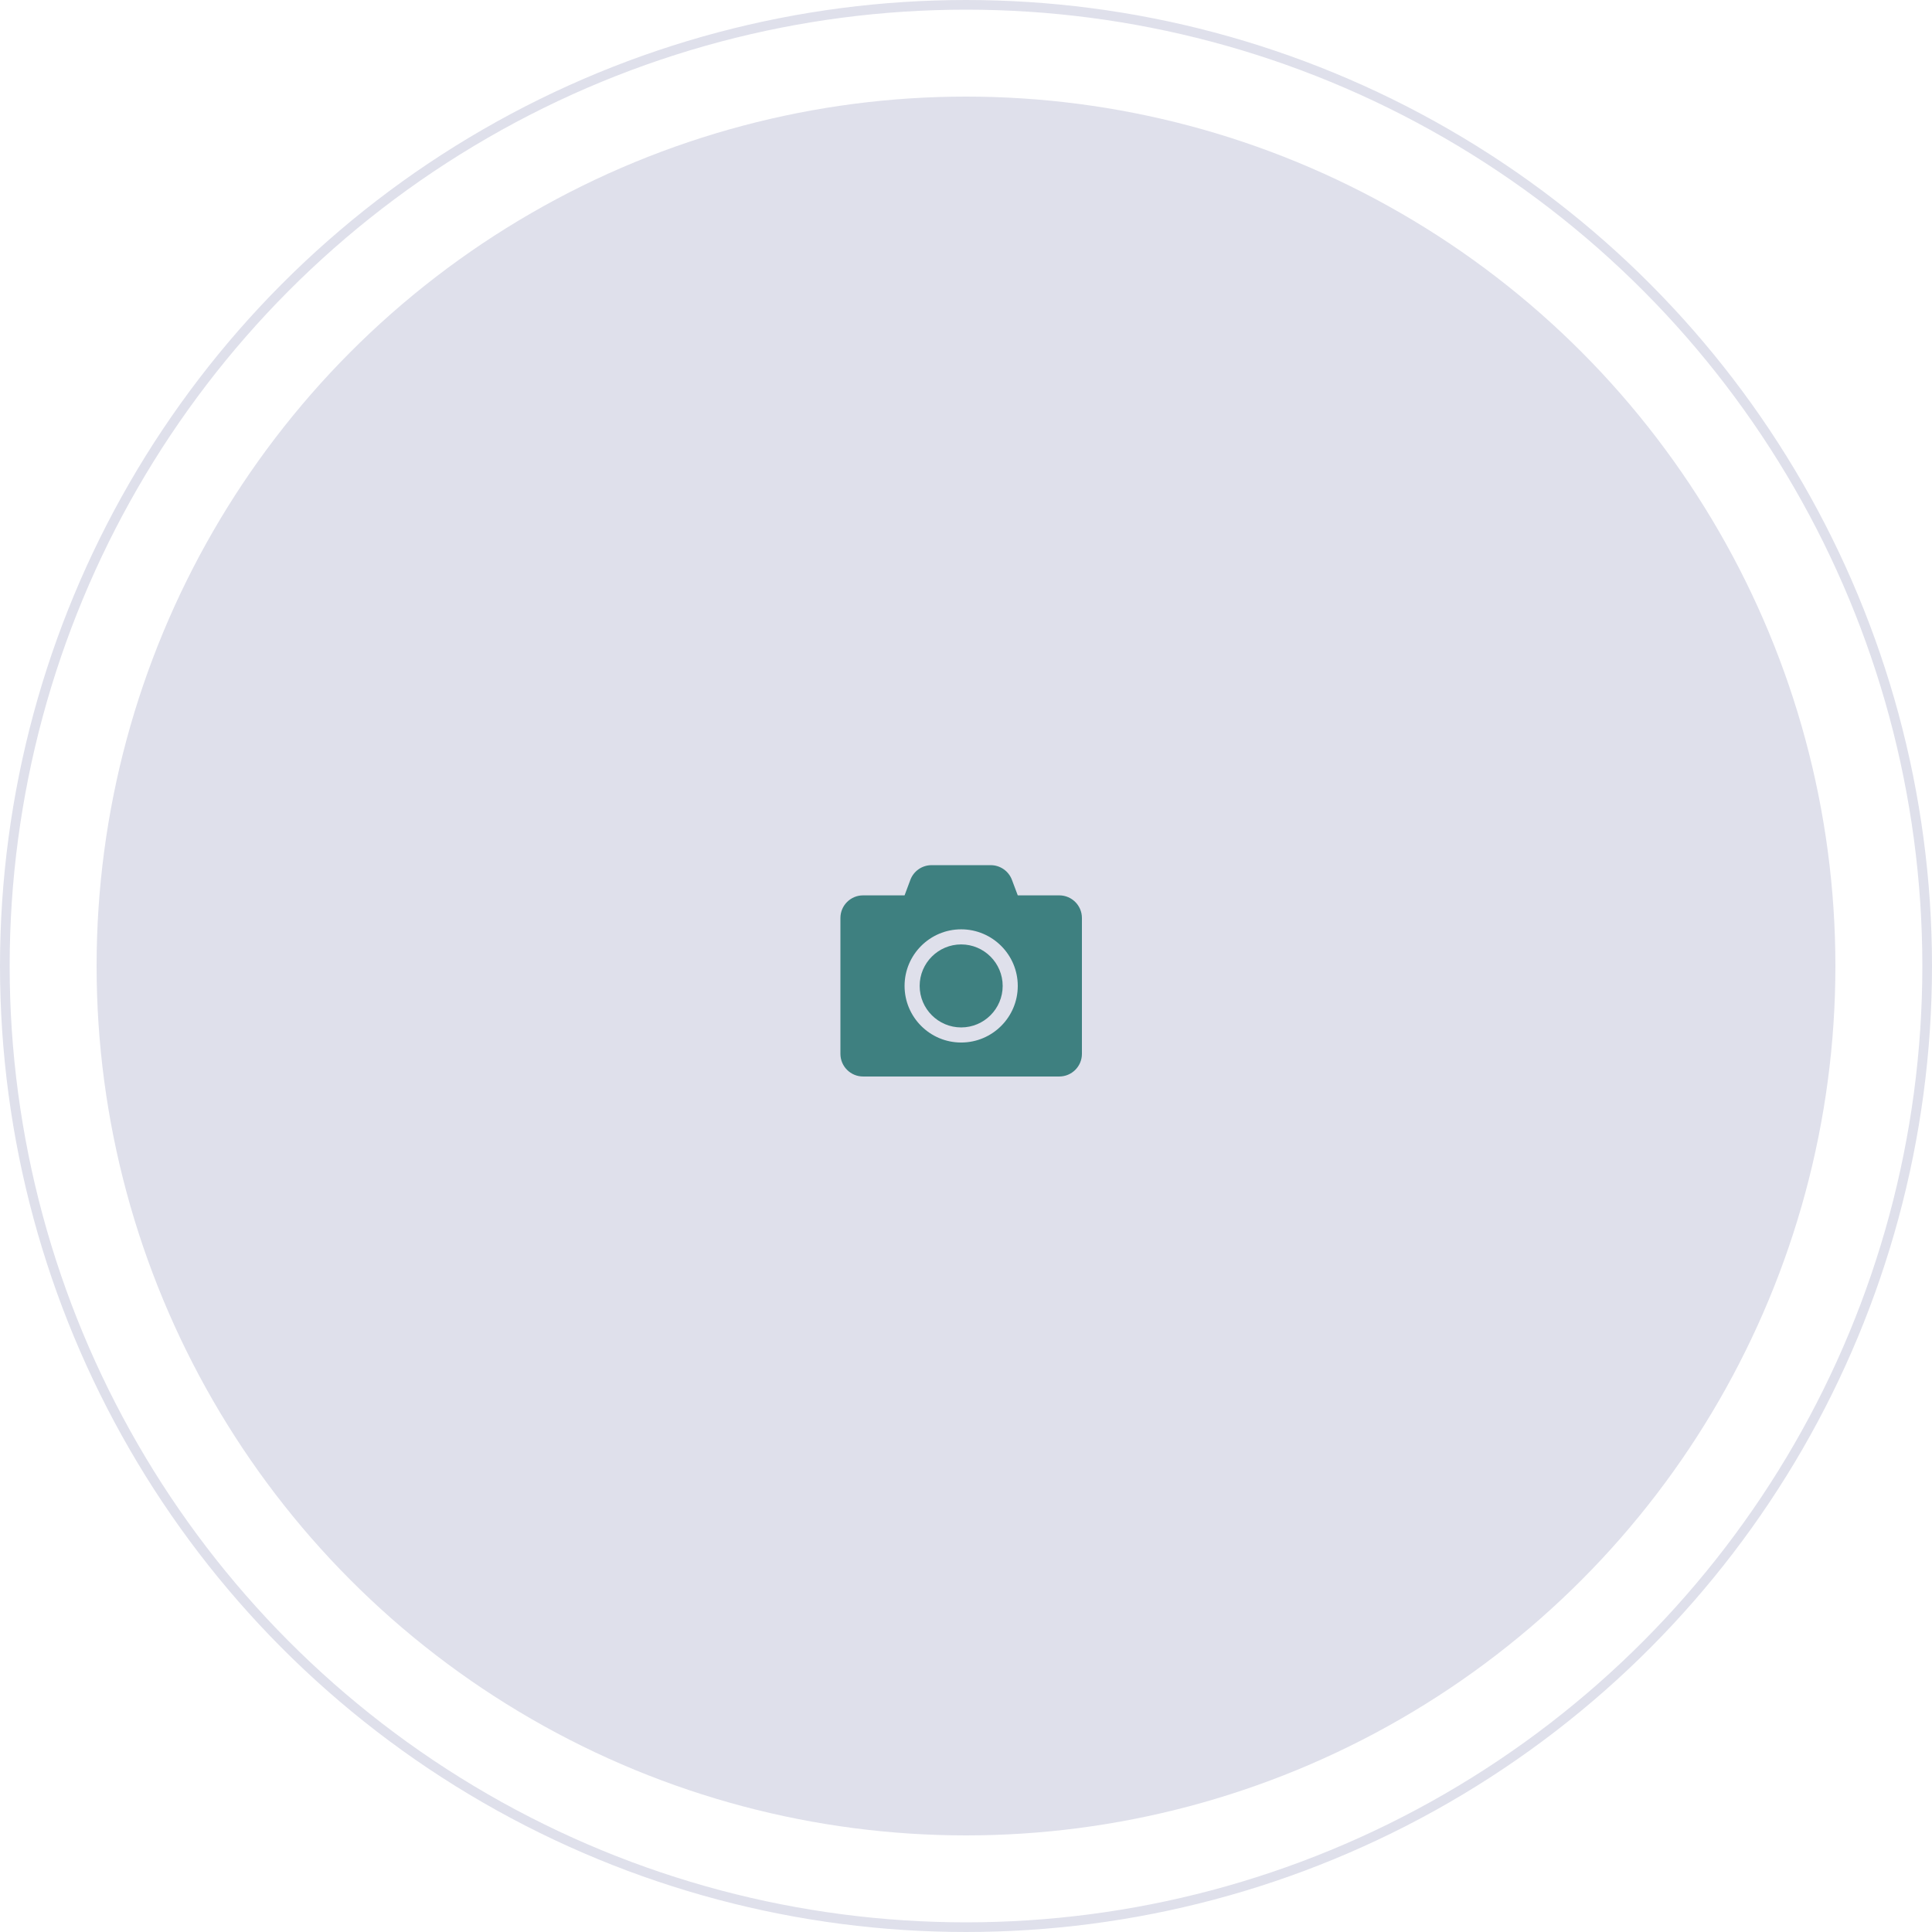 <svg width="200" height="200" viewBox="0 0 200 200" fill="none" xmlns="http://www.w3.org/2000/svg">
<circle cx="100" cy="100" r="90" fill="#DFE0EB"/>
<circle cx="100" cy="100" r="99.5" stroke="#DFE0EB"/>
<path d="M112 95.031V109.094C112 110.388 110.95 111.438 109.656 111.438H89.344C88.05 111.438 87 110.388 87 109.094V95.031C87 93.737 88.05 92.688 89.344 92.688H93.641L94.241 91.081C94.583 90.168 95.457 89.562 96.434 89.562H102.562C103.538 89.562 104.412 90.168 104.754 91.081L105.359 92.688H109.656C110.95 92.688 112 93.737 112 95.031ZM105.359 102.062C105.359 98.83 102.732 96.203 99.5 96.203C96.268 96.203 93.641 98.83 93.641 102.062C93.641 105.295 96.268 107.922 99.5 107.922C102.732 107.922 105.359 105.295 105.359 102.062ZM103.797 102.062C103.797 104.431 101.868 106.359 99.5 106.359C97.132 106.359 95.203 104.431 95.203 102.062C95.203 99.694 97.132 97.766 99.5 97.766C101.868 97.766 103.797 99.694 103.797 102.062Z" fill="#3E8080"/>
</svg>
